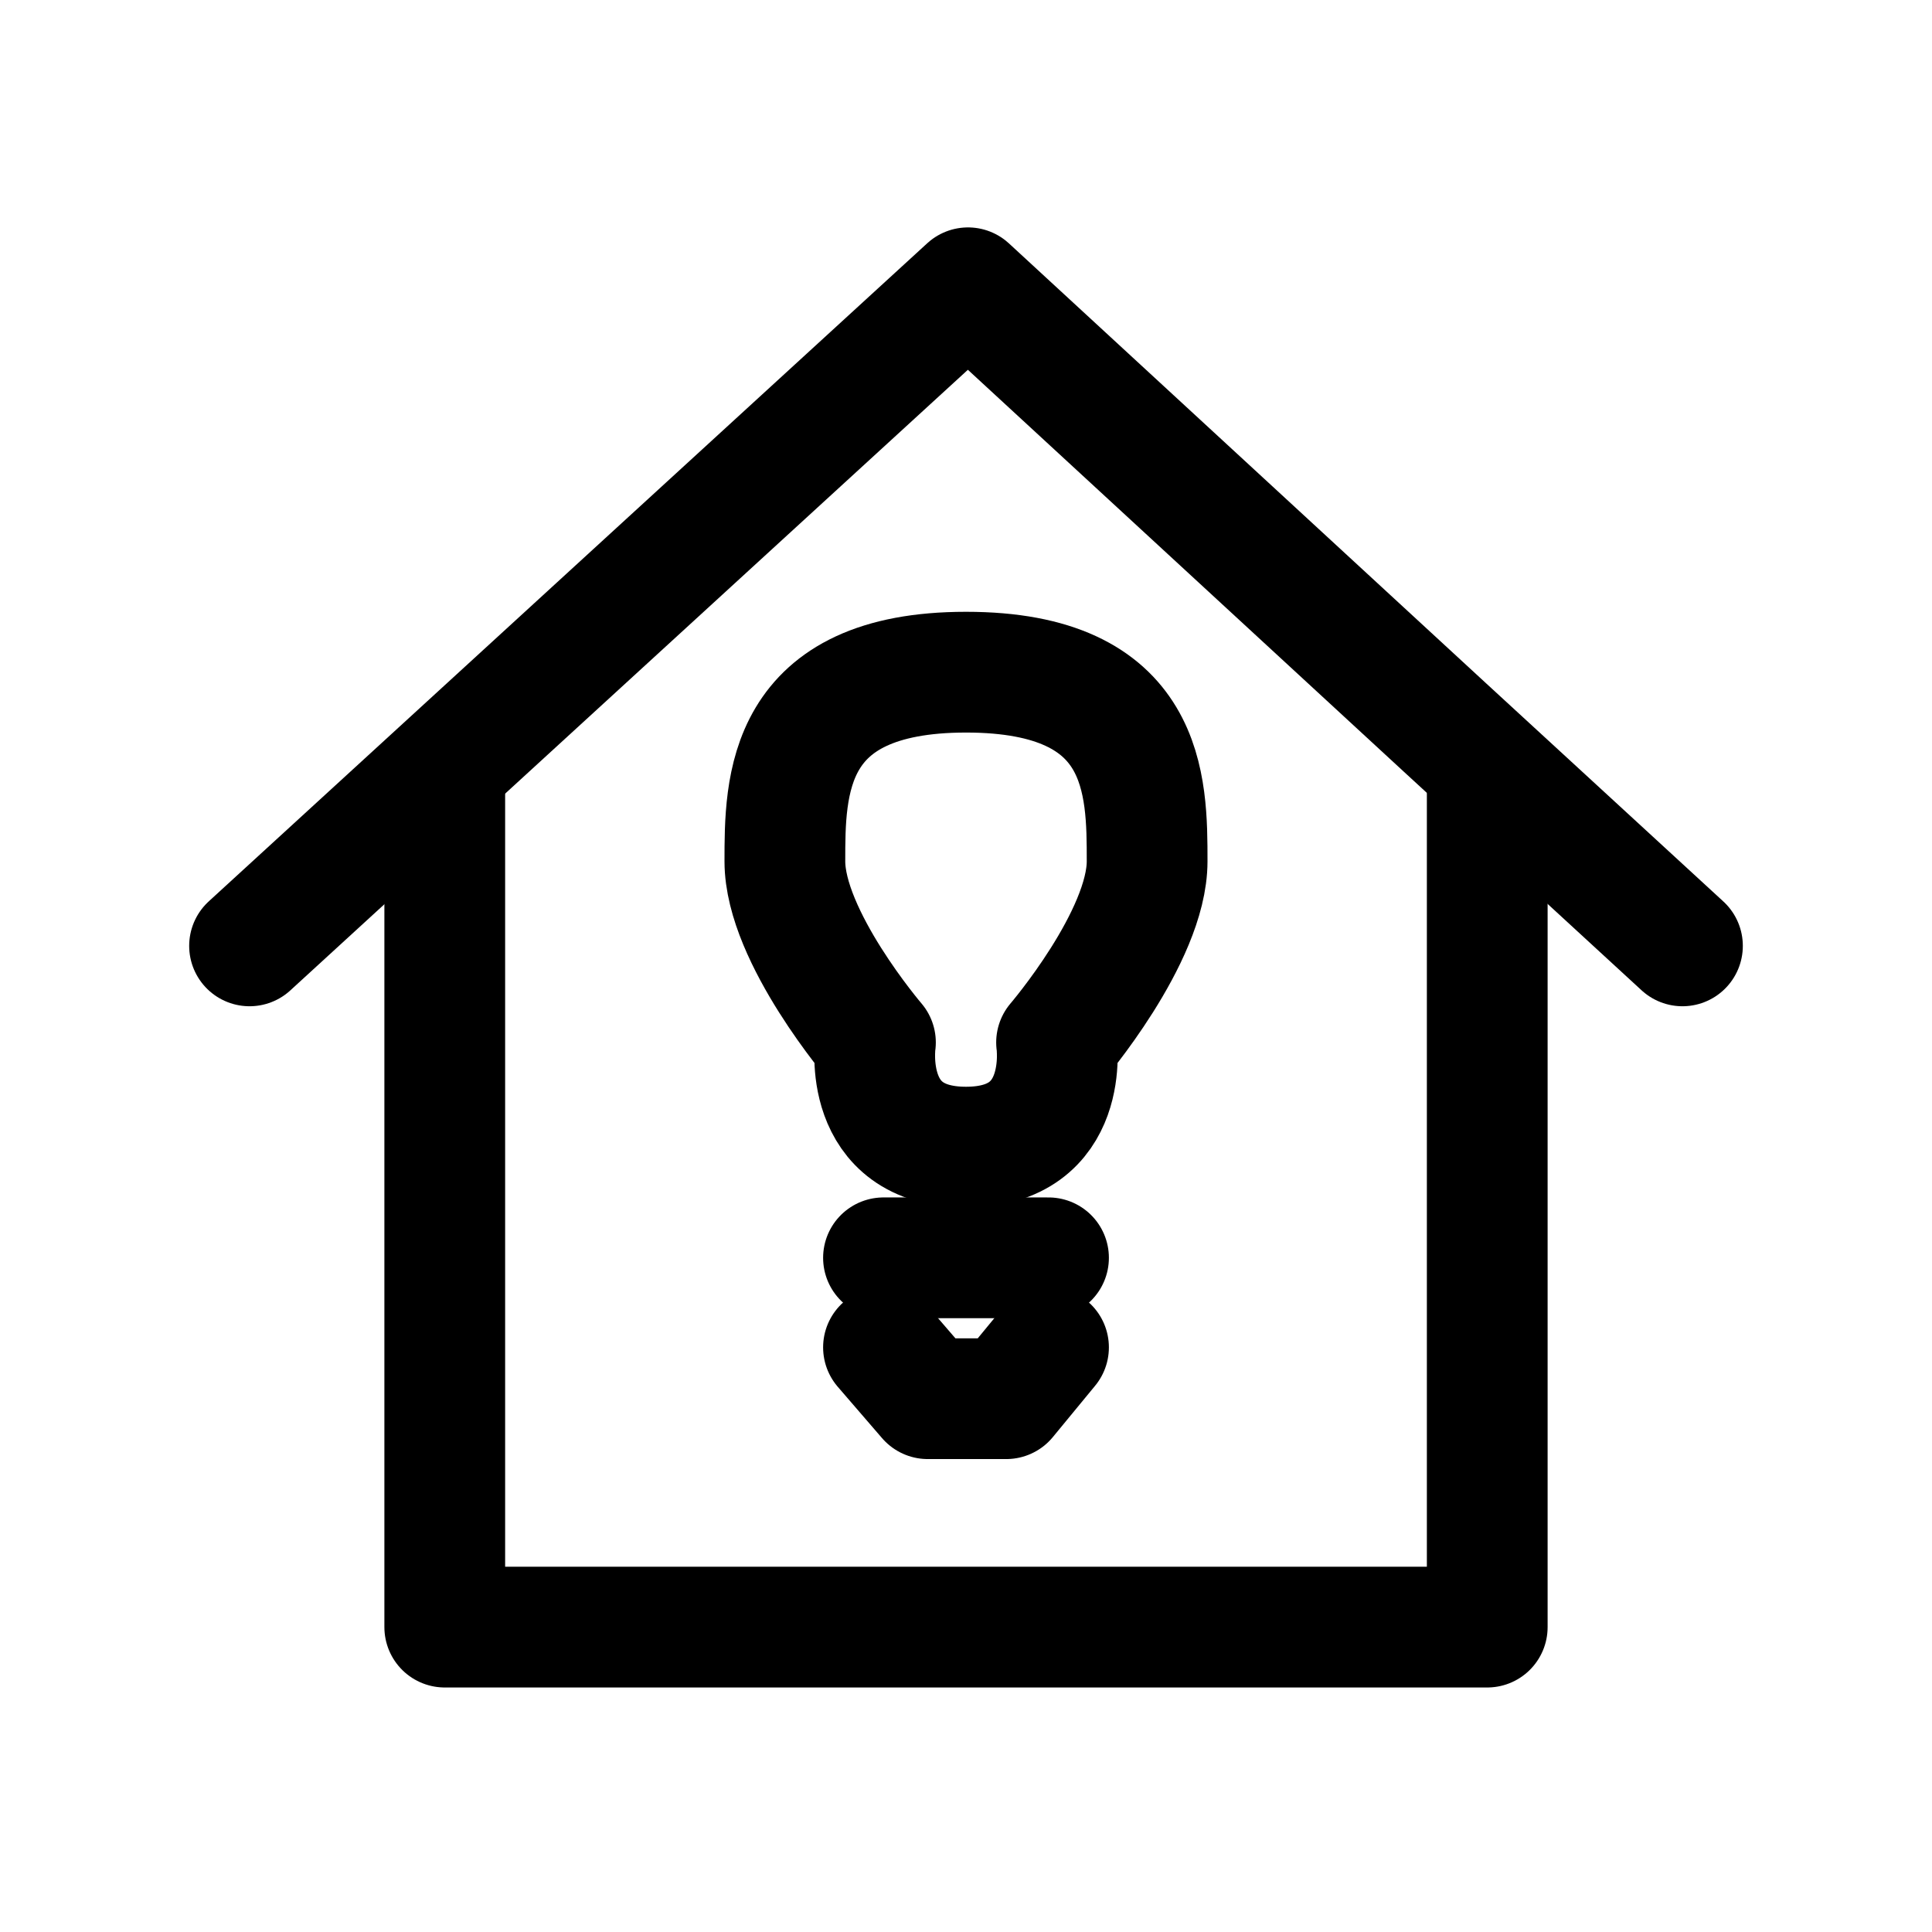 <?xml version="1.0" encoding="UTF-8"?>
<svg id="Layer_1" data-name="Layer 1" xmlns="http://www.w3.org/2000/svg" width="192" height="192" viewBox="0 0 192 192">
  <polyline points="24.8 94 96.2 28.6 143.6 72.3 167.2 94" fill="none" stroke="#000" stroke-linecap="round" stroke-linejoin="round" stroke-width="12"/>
  <polyline points="44.2 78.5 44.2 161.7 147.8 161.7 147.8 78.5" fill="none" stroke="#000" stroke-linecap="round" stroke-linejoin="round" stroke-width="12"/>
  <path d="m114,85.6c0,7.5-9,18-9,18,0,0,1.5,10.4-9,10.4s-9-10.4-9-10.4c0,0-9-10.5-9-18s0-18.8,18-18.8,18,11.2,18,18.8Z" fill="none" stroke="#000" stroke-linecap="round" stroke-linejoin="round" stroke-width="12"/>
  <line x1="104.2" y1="125" x2="87.8" y2="125" fill="none" stroke="#000000" stroke-linecap="round" stroke-linejoin="round" stroke-width="12"/>
  <polyline points="87.8 133.9 92.2 139 100 139 104.2 133.9" fill="none" stroke="#000000" stroke-linecap="round" stroke-linejoin="round" stroke-width="12"/>
</svg>